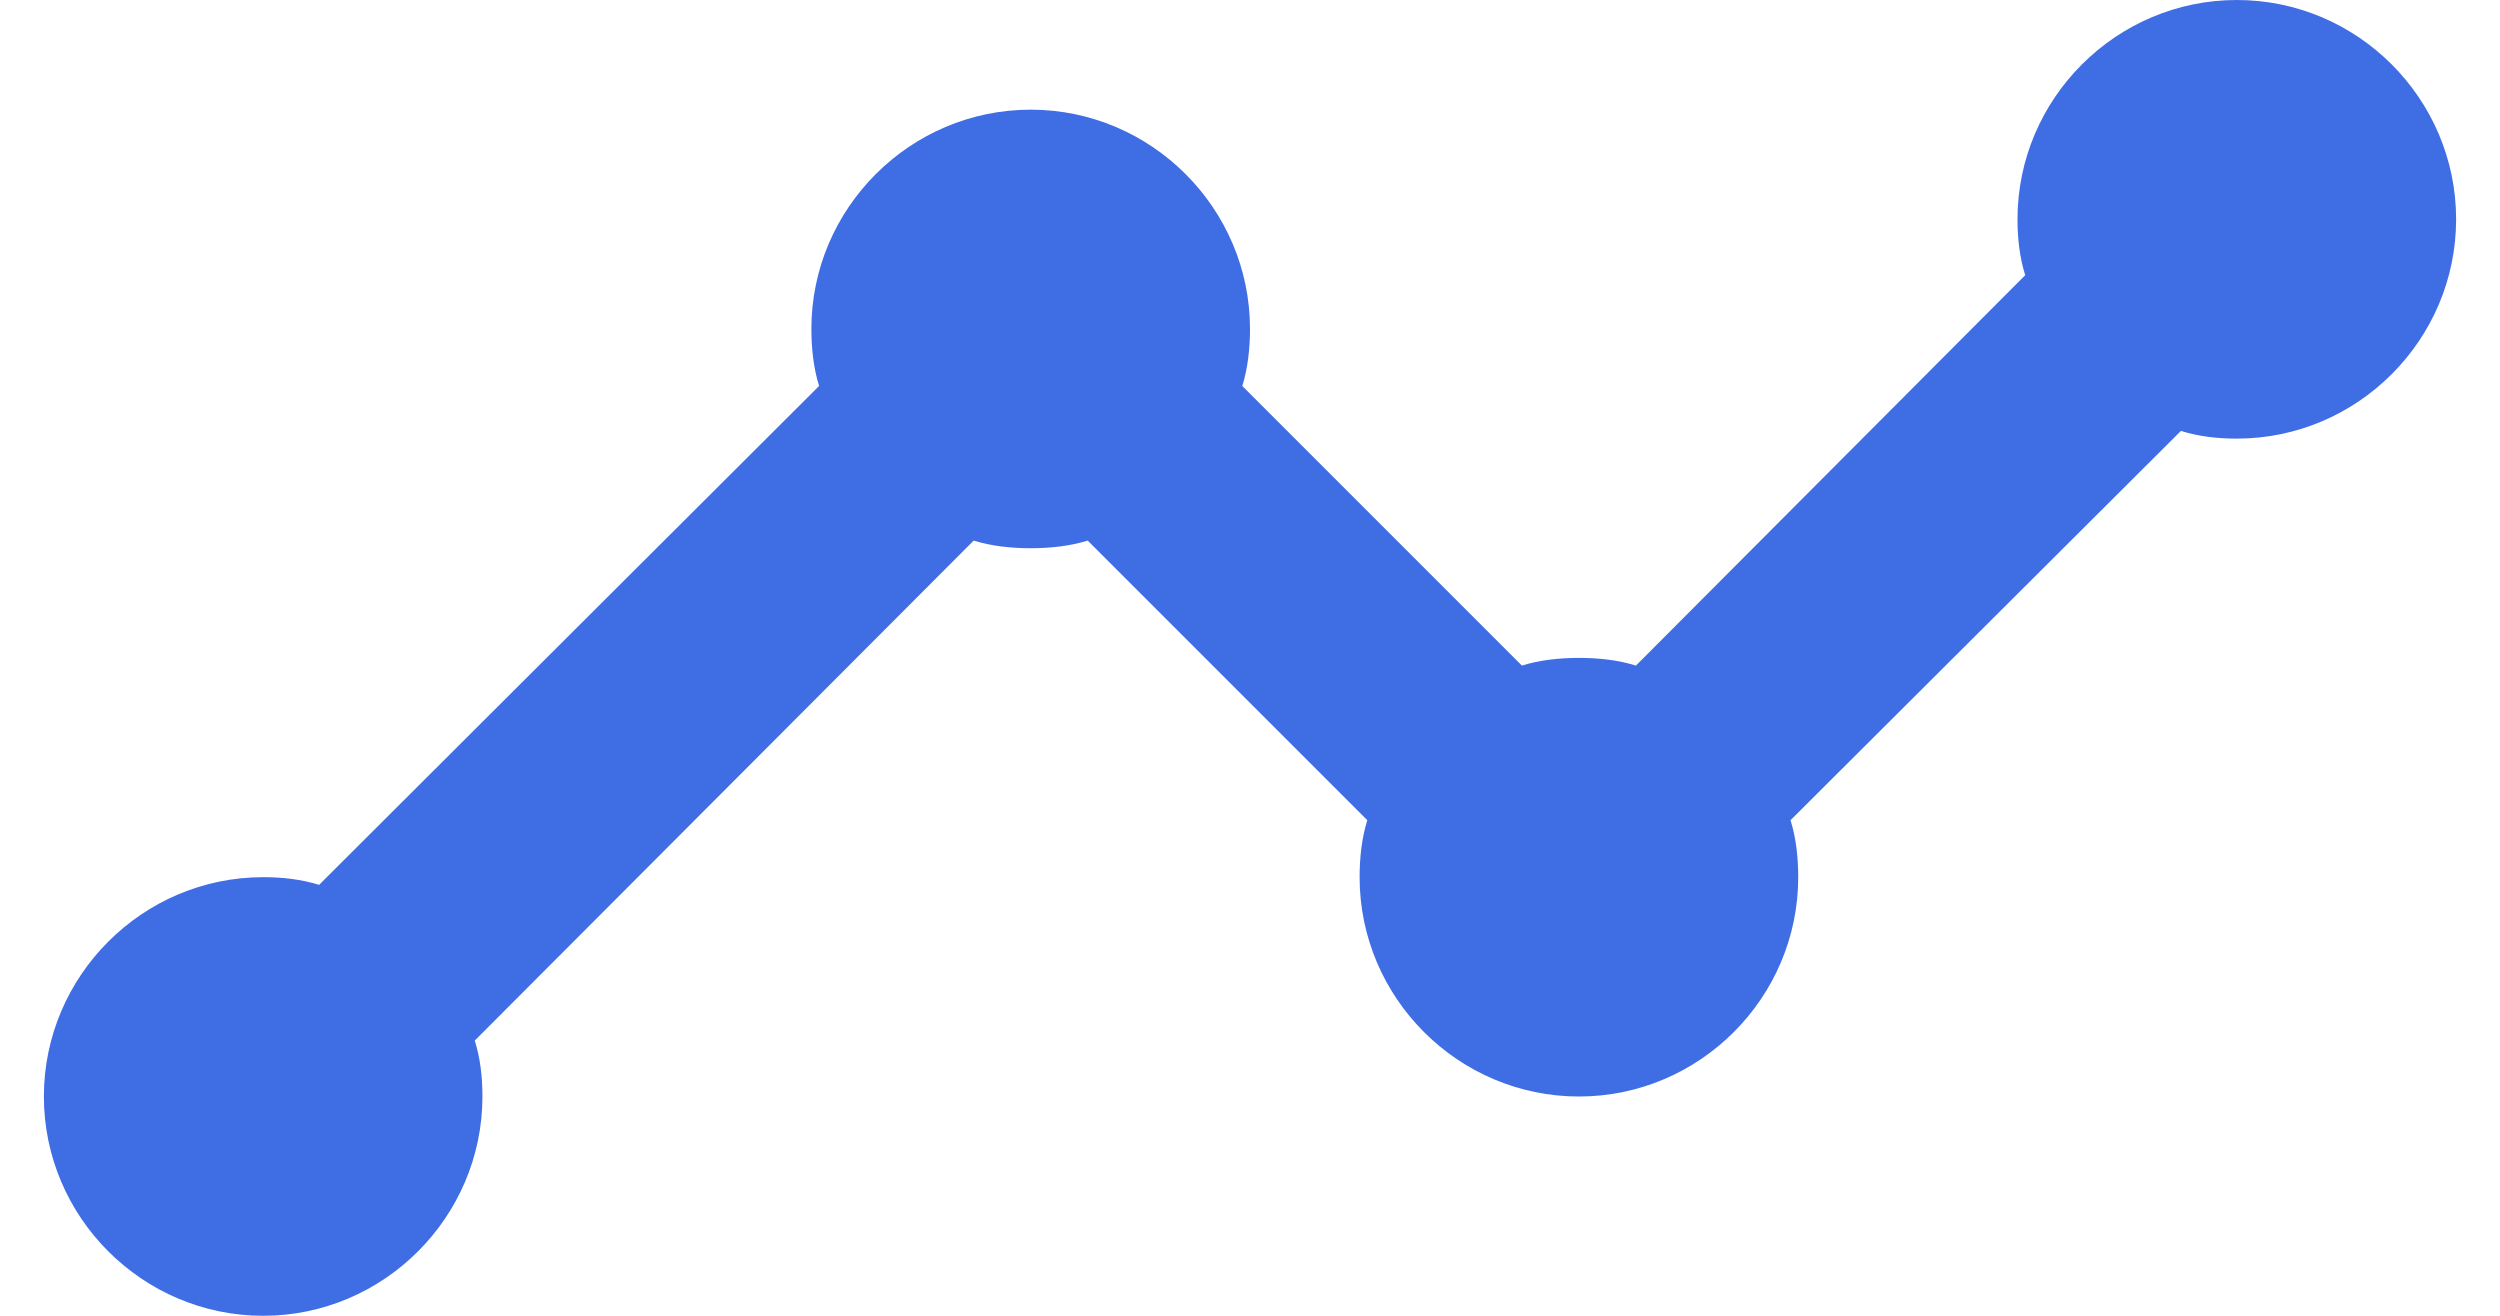 <?xml version="1.0" encoding="UTF-8"?> <svg xmlns="http://www.w3.org/2000/svg" width="38" height="20" viewBox="0 0 38 20" fill="none"><path d="M37.333 3.333C37.333 5.167 35.833 6.667 34 6.667C33.7 6.667 33.416 6.633 33.15 6.55L27.216 12.467C27.3 12.733 27.333 13.033 27.333 13.333C27.333 15.167 25.833 16.667 24 16.667C22.166 16.667 20.666 15.167 20.666 13.333C20.666 13.033 20.7 12.733 20.783 12.467L16.533 8.217C16.267 8.3 15.966 8.333 15.666 8.333C15.367 8.333 15.066 8.3 14.8 8.217L7.216 15.817C7.3 16.083 7.333 16.367 7.333 16.667C7.333 18.5 5.833 20 4 20C2.167 20 0.667 18.5 0.667 16.667C0.667 14.833 2.167 13.333 4 13.333C4.3 13.333 4.583 13.367 4.85 13.45L12.45 5.867C12.367 5.6 12.333 5.3 12.333 5C12.333 3.167 13.833 1.667 15.666 1.667C17.5 1.667 19 3.167 19 5C19 5.3 18.966 5.6 18.883 5.867L23.133 10.117C23.4 10.033 23.7 10 24 10C24.3 10 24.6 10.033 24.866 10.117L30.783 4.183C30.7 3.917 30.666 3.633 30.666 3.333C30.666 1.5 32.166 0 34 0C35.833 0 37.333 1.5 37.333 3.333Z" fill="#3F6DE4"></path></svg> 